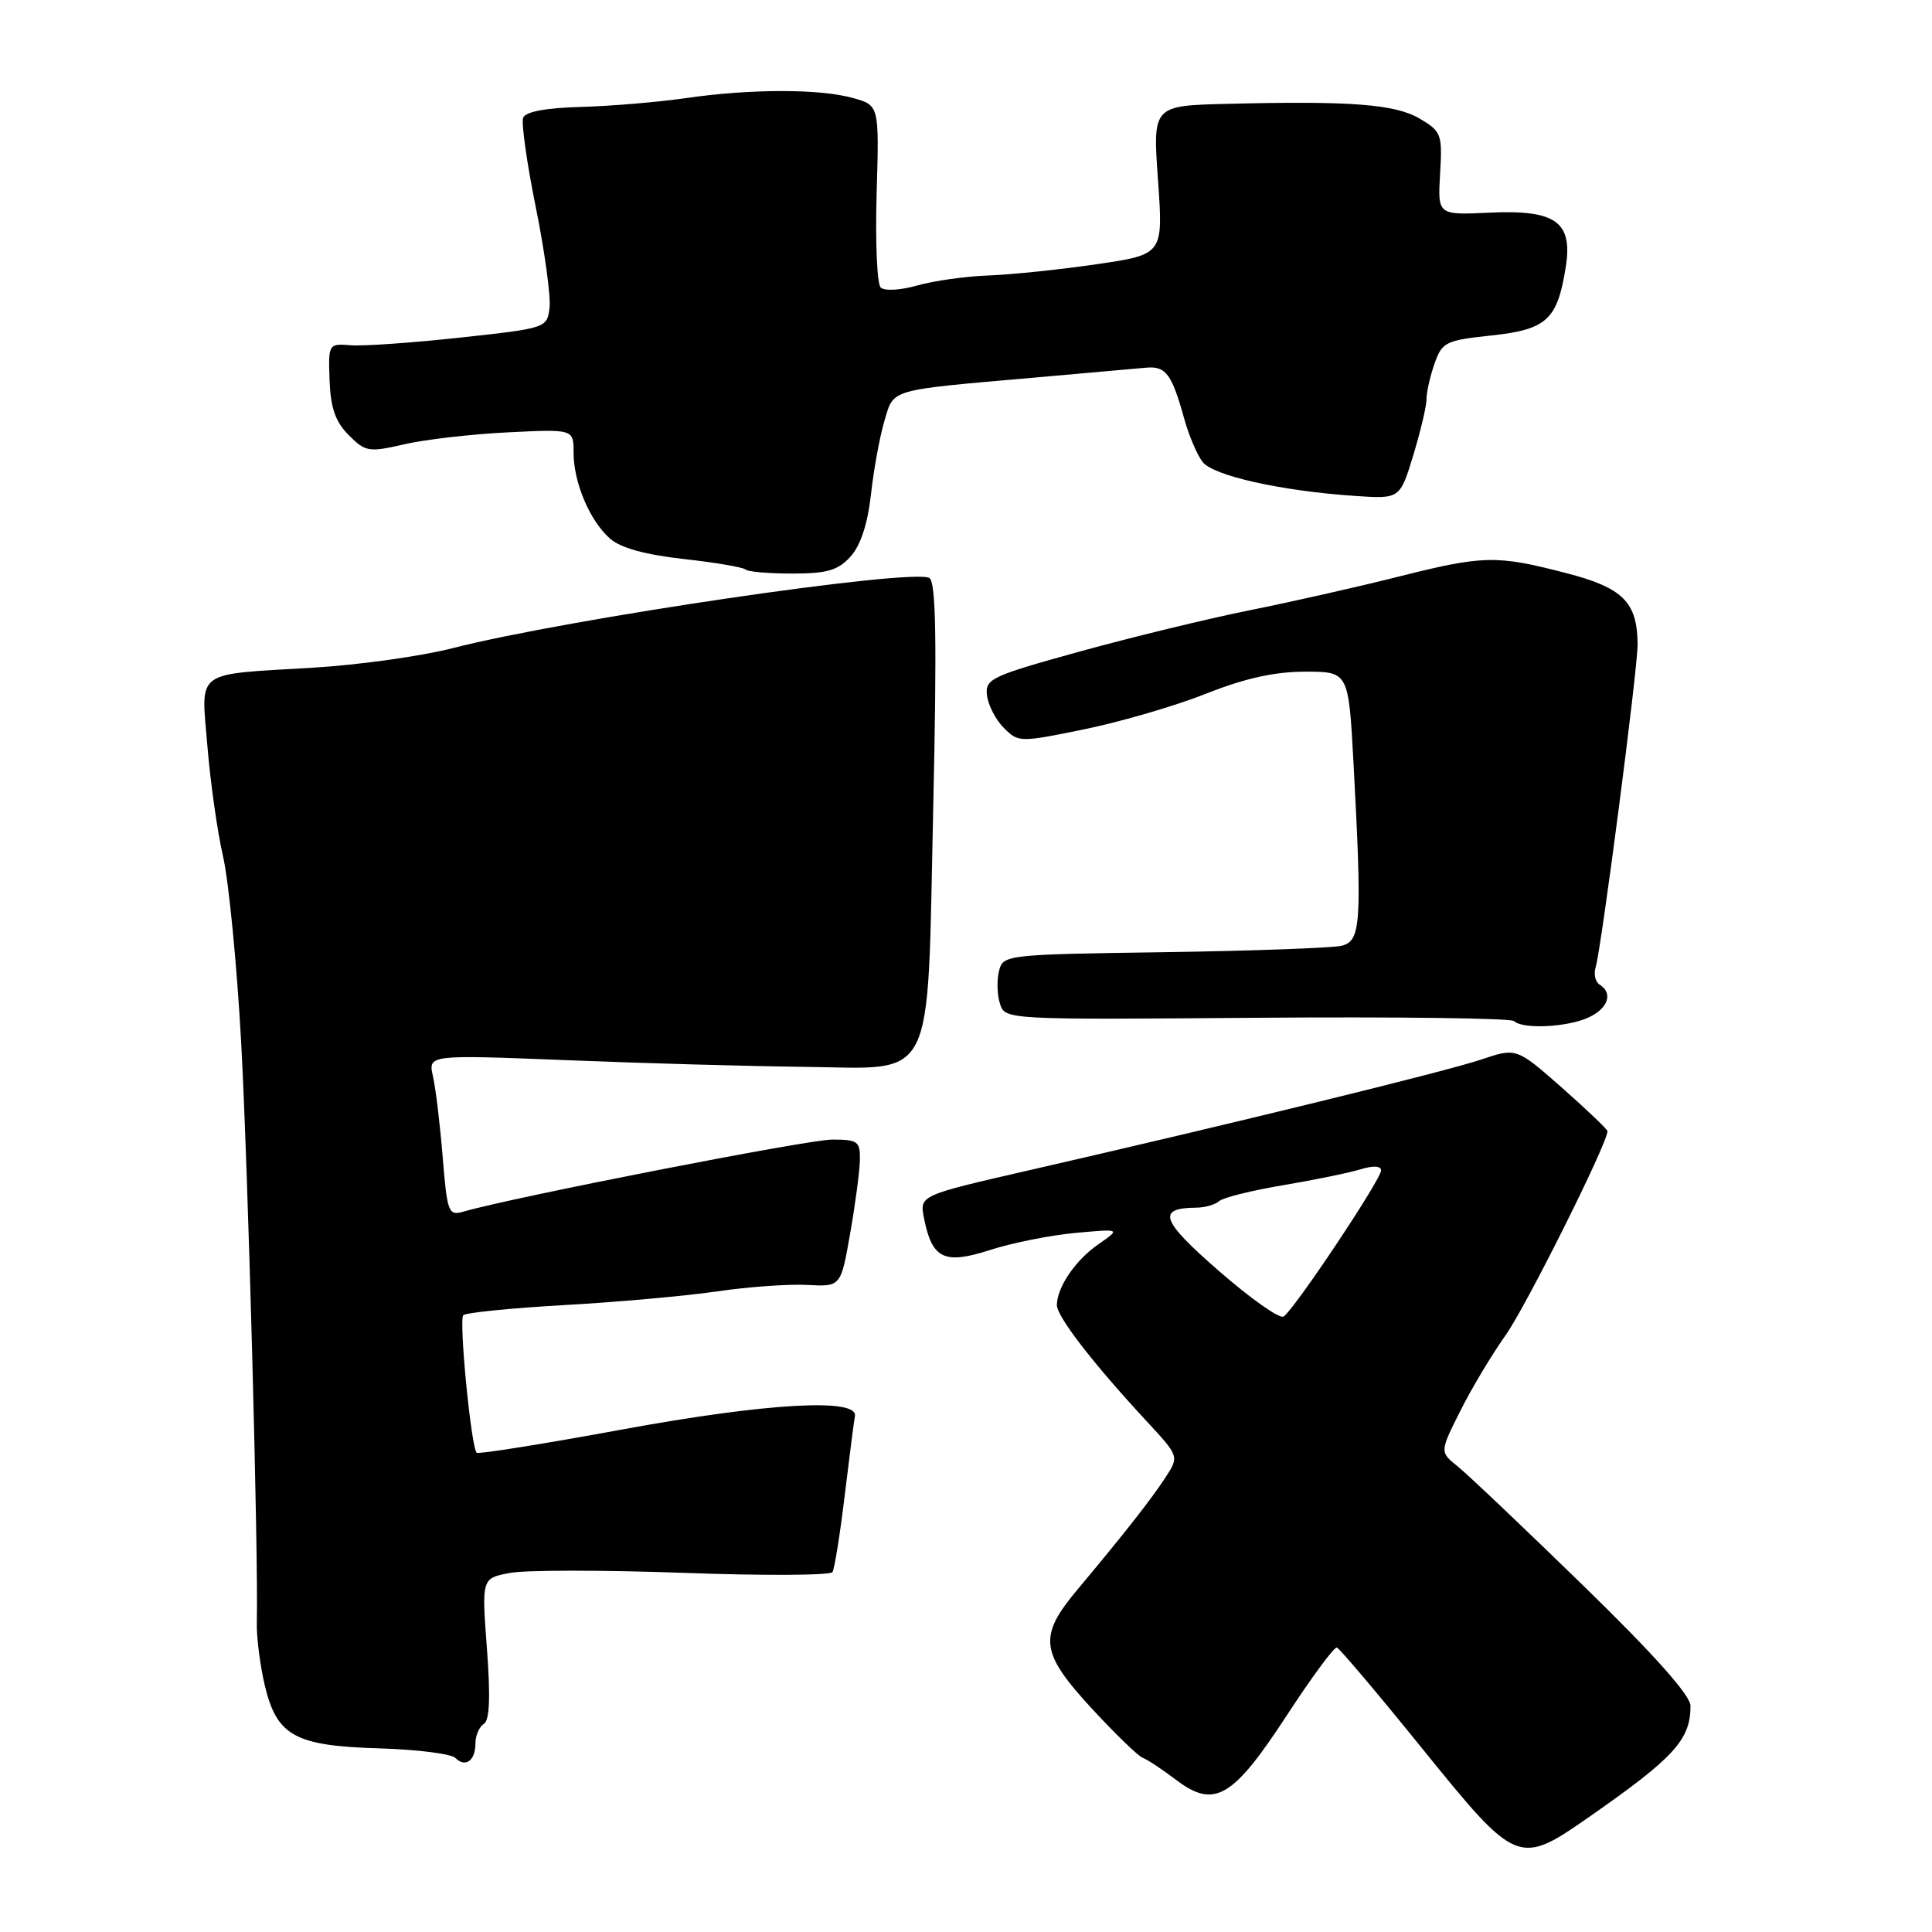 <?xml version="1.0" encoding="UTF-8" standalone="no"?>
<!DOCTYPE svg PUBLIC "-//W3C//DTD SVG 1.1//EN" "http://www.w3.org/Graphics/SVG/1.1/DTD/svg11.dtd" >
<svg xmlns="http://www.w3.org/2000/svg" xmlns:xlink="http://www.w3.org/1999/xlink" version="1.1" viewBox="0 0 256 256">
 <g >
 <path fill="currentColor"
d=" M 210.59 240.74 C 221.86 232.88 224.00 230.53 224.00 226.03 C 224.00 224.65 219.15 219.21 209.75 210.06 C 201.91 202.43 194.44 195.33 193.13 194.29 C 190.77 192.39 190.77 192.39 193.50 186.95 C 195.00 183.95 197.72 179.42 199.53 176.88 C 202.21 173.10 213.00 151.50 213.00 149.89 C 213.00 149.65 210.28 147.06 206.97 144.13 C 200.93 138.82 200.93 138.82 196.22 140.41 C 191.51 141.99 163.36 148.88 136.17 155.11 C 121.83 158.40 121.83 158.40 122.44 161.44 C 123.51 166.82 125.12 167.59 131.19 165.63 C 134.10 164.69 139.18 163.67 142.49 163.37 C 148.50 162.82 148.50 162.82 145.57 164.85 C 142.52 166.96 140.10 170.49 140.04 172.90 C 140.00 174.40 144.77 180.58 151.86 188.24 C 156.25 192.97 156.25 192.97 154.45 195.74 C 152.56 198.65 148.96 203.23 142.75 210.65 C 137.56 216.84 137.82 218.95 144.65 226.37 C 147.76 229.74 150.80 232.68 151.40 232.91 C 152.01 233.13 153.99 234.44 155.82 235.83 C 160.91 239.69 163.33 238.29 170.50 227.31 C 173.80 222.25 176.79 218.20 177.14 218.31 C 177.49 218.41 182.61 224.46 188.50 231.75 C 200.99 247.18 201.22 247.27 210.59 240.74 Z  M 63.00 231.00 C 63.00 229.96 63.50 228.81 64.11 228.43 C 64.88 227.96 65.00 224.87 64.52 218.44 C 63.82 209.12 63.82 209.12 67.58 208.42 C 69.64 208.03 79.99 208.03 90.57 208.41 C 101.15 208.80 110.03 208.75 110.31 208.31 C 110.58 207.86 111.31 203.29 111.93 198.15 C 112.55 193.01 113.16 188.29 113.28 187.65 C 113.74 185.21 101.60 185.90 82.52 189.40 C 72.09 191.32 63.37 192.71 63.16 192.50 C 62.42 191.75 60.78 174.88 61.39 174.27 C 61.74 173.93 67.75 173.33 74.76 172.93 C 81.77 172.54 90.88 171.72 95.00 171.12 C 99.12 170.51 104.50 170.13 106.95 170.26 C 111.41 170.50 111.41 170.50 112.64 163.50 C 113.32 159.65 113.90 155.26 113.94 153.75 C 113.99 151.23 113.69 151.00 110.25 151.00 C 107.08 151.00 67.92 158.65 61.40 160.55 C 59.42 161.12 59.26 160.68 58.66 153.33 C 58.31 149.02 57.73 144.21 57.37 142.62 C 56.72 139.75 56.72 139.75 75.11 140.48 C 85.22 140.89 99.30 141.28 106.39 141.36 C 124.22 141.55 122.82 144.35 123.66 106.91 C 124.15 84.83 124.02 77.13 123.15 76.59 C 120.99 75.26 75.08 82.01 60.00 85.88 C 55.88 86.94 47.55 88.11 41.50 88.47 C 25.56 89.43 26.65 88.62 27.48 98.85 C 27.87 103.61 28.80 110.20 29.56 113.50 C 30.31 116.80 31.39 127.83 31.95 138.00 C 32.86 154.55 34.25 206.02 34.03 215.00 C 33.98 216.93 34.46 220.66 35.08 223.30 C 36.68 230.03 39.06 231.34 50.31 231.67 C 55.28 231.82 59.79 232.39 60.33 232.93 C 61.67 234.27 63.00 233.30 63.00 231.00 Z  M 210.45 134.84 C 213.08 133.64 213.78 131.60 211.96 130.47 C 211.39 130.12 211.15 129.08 211.43 128.17 C 212.20 125.62 217.00 88.69 216.99 85.40 C 216.96 79.78 215.06 77.88 207.50 75.93 C 198.25 73.53 196.56 73.57 185.18 76.44 C 179.86 77.78 171.00 79.78 165.50 80.88 C 160.00 81.99 149.88 84.45 143.00 86.35 C 131.29 89.59 130.52 89.96 130.78 92.15 C 130.94 93.44 131.94 95.38 133.02 96.46 C 134.94 98.38 135.12 98.39 143.74 96.62 C 148.56 95.63 155.80 93.51 159.83 91.91 C 164.94 89.88 168.90 89.00 172.92 89.00 C 178.69 89.00 178.69 89.00 179.35 101.16 C 180.49 122.46 180.34 124.70 177.75 125.32 C 176.51 125.61 165.92 126.00 154.21 126.17 C 133.26 126.47 132.91 126.51 132.37 128.67 C 132.07 129.87 132.12 131.82 132.50 132.99 C 133.17 135.12 133.24 135.12 166.55 134.86 C 184.91 134.72 200.25 134.91 200.63 135.30 C 201.73 136.40 207.64 136.12 210.45 134.84 Z  M 112.70 73.75 C 114.03 72.28 114.97 69.43 115.41 65.50 C 115.77 62.20 116.58 57.82 117.19 55.77 C 118.47 51.48 117.60 51.74 137.00 50.04 C 143.88 49.43 150.57 48.84 151.87 48.72 C 154.48 48.48 155.27 49.55 156.92 55.50 C 157.53 57.70 158.62 60.26 159.34 61.20 C 160.75 63.04 169.69 65.04 179.50 65.71 C 185.50 66.12 185.50 66.12 187.27 60.31 C 188.24 57.11 189.03 53.78 189.02 52.90 C 189.01 52.02 189.48 49.91 190.07 48.22 C 191.08 45.33 191.53 45.10 197.63 44.45 C 204.94 43.67 206.35 42.38 207.46 35.45 C 208.43 29.39 206.18 27.77 197.34 28.18 C 190.50 28.50 190.50 28.50 190.82 23.00 C 191.13 17.79 190.99 17.41 188.12 15.72 C 184.86 13.80 179.00 13.35 162.62 13.76 C 152.74 14.00 152.74 14.00 153.44 23.86 C 154.14 33.72 154.14 33.72 145.32 35.01 C 140.47 35.72 134.03 36.39 131.00 36.50 C 127.97 36.61 123.71 37.21 121.53 37.83 C 119.28 38.47 117.18 38.58 116.69 38.09 C 116.21 37.61 115.97 31.99 116.16 25.59 C 116.50 13.95 116.50 13.95 113.00 12.98 C 108.56 11.75 99.42 11.76 90.81 13.01 C 87.12 13.54 80.89 14.06 76.96 14.17 C 72.32 14.29 69.63 14.80 69.32 15.60 C 69.06 16.29 69.81 21.61 70.99 27.44 C 72.17 33.26 72.99 39.25 72.82 40.75 C 72.50 43.46 72.42 43.49 61.00 44.73 C 54.67 45.42 48.15 45.88 46.50 45.75 C 43.52 45.51 43.50 45.55 43.67 50.41 C 43.81 54.07 44.45 55.90 46.21 57.66 C 48.42 59.88 48.87 59.95 53.53 58.88 C 56.26 58.24 62.44 57.53 67.25 57.29 C 76.00 56.86 76.00 56.86 76.00 59.96 C 76.00 63.92 78.13 68.97 80.81 71.35 C 82.19 72.59 85.46 73.50 90.58 74.07 C 94.81 74.54 98.51 75.17 98.80 75.47 C 99.09 75.76 101.88 76.00 104.99 76.00 C 109.59 76.00 111.04 75.58 112.70 73.75 Z  M 161.48 168.38 C 153.80 161.69 153.23 160.06 158.55 160.02 C 159.68 160.01 161.03 159.62 161.55 159.15 C 162.07 158.69 165.88 157.74 170.00 157.05 C 174.12 156.36 178.74 155.41 180.25 154.95 C 181.96 154.42 183.00 154.48 183.00 155.09 C 183.00 156.29 171.44 173.61 170.08 174.45 C 169.55 174.78 165.68 172.05 161.48 168.38 Z "/>
</g>
</svg>